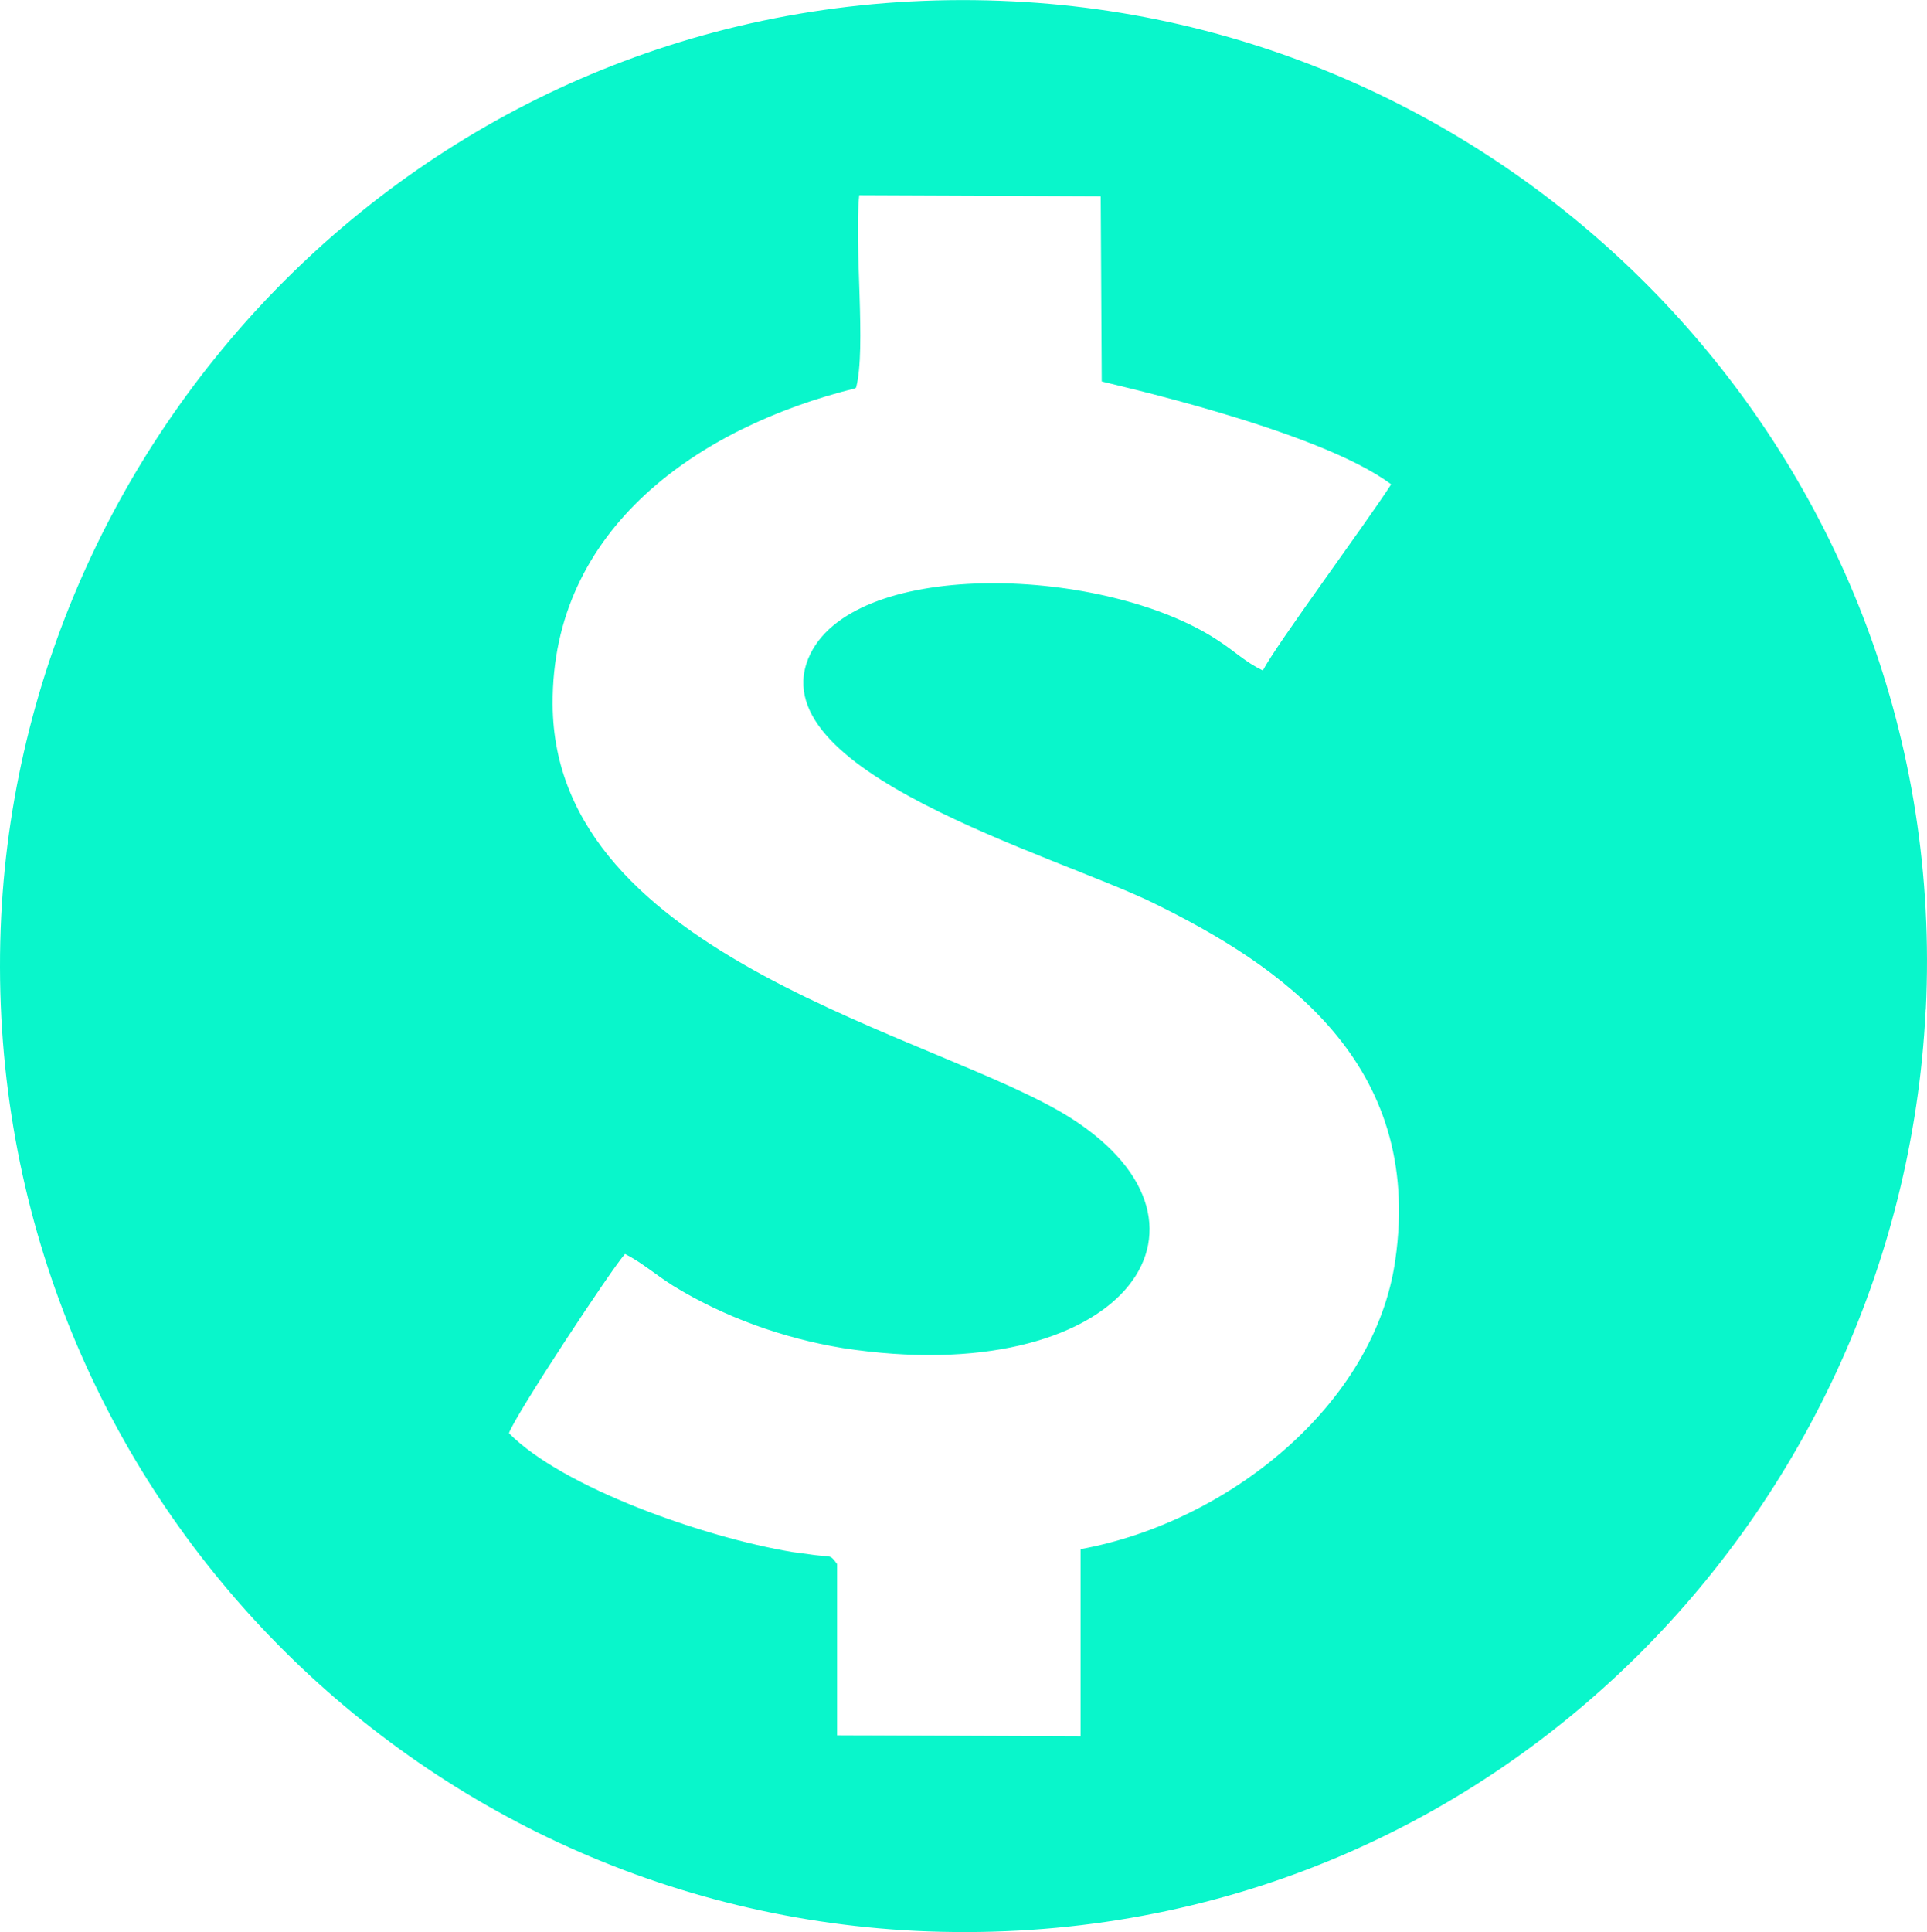 <?xml version="1.0" encoding="UTF-8"?>
<!DOCTYPE svg PUBLIC "-//W3C//DTD SVG 1.1//EN" "http://www.w3.org/Graphics/SVG/1.1/DTD/svg11.dtd">
<!-- Creator: CorelDRAW 2018 (64 Bit Versão de avaliação) -->
<svg xmlns="http://www.w3.org/2000/svg" xml:space="preserve" width="9mm" height="9.022mm" version="1.1" shape-rendering="geometricPrecision" text-rendering="geometricPrecision" image-rendering="optimizeQuality" fill-rule="evenodd" clip-rule="evenodd"
viewBox="0 0 899.98 902.18"
 xmlns:xlink="http://www.w3.org/1999/xlink">
 <g id="Camada_x0020_1">
  <rect fill="none" x="0" y="0" width="899.98" height="899.98"/>
  <path fill="#09F6CB" d="M399.84 180.94c4.78,-18.04 -0.98,-66.59 1.45,-89.76l112.78 0.47 0.48 86.45c0.49,0.47 100.86,22.23 135.16,48.07 -11.92,18.52 -53.75,74.94 -59.91,86.93 -8.59,-4.18 -12.81,-8.83 -21.4,-14.35 -52.38,-34.2 -167.51,-38.38 -189.88,6.47 -26.68,54.53 114.15,93.86 160.36,116.55 59.51,29.17 126.07,74.48 112.78,166.53 -9.49,67.54 -78.08,122.54 -146.99,135.07l0 87.4 -113.74 -0.47 0 -79.99c-3.33,-4.65 -2.84,-3.23 -10.46,-4.18 -3.33,-0.47 -7.14,-0.95 -10.46,-1.42 -41.43,-6.93 -107.1,-30.03 -132.31,-55.48 2.83,-8.35 48.57,-77.71 54.23,-83.7 8.11,4.19 14.27,9.7 22.38,14.82 23.35,14.35 50.92,24.51 79.45,29.16 129.4,19.87 186.06,-56.43 106.53,-107.34 -60.89,-38.85 -241.67,-74.48 -242.17,-193.31 -0.48,-82.36 68.51,-129.48 141.32,-147.53l0.48 -0.47 -0.07 0.08zm499.58 290.48c12.4,-252.02 -184.13,-458.82 -426.36,-470.79 -258.87,-12.92 -460.58,189.14 -472.5,427.37 -12.4,253.91 183.15,461.57 427.26,473.63 259.75,12.45 459.6,-190.56 471.51,-429.65l0 -0.47 0.09 -0.09z"/>
 </g>
</svg>
